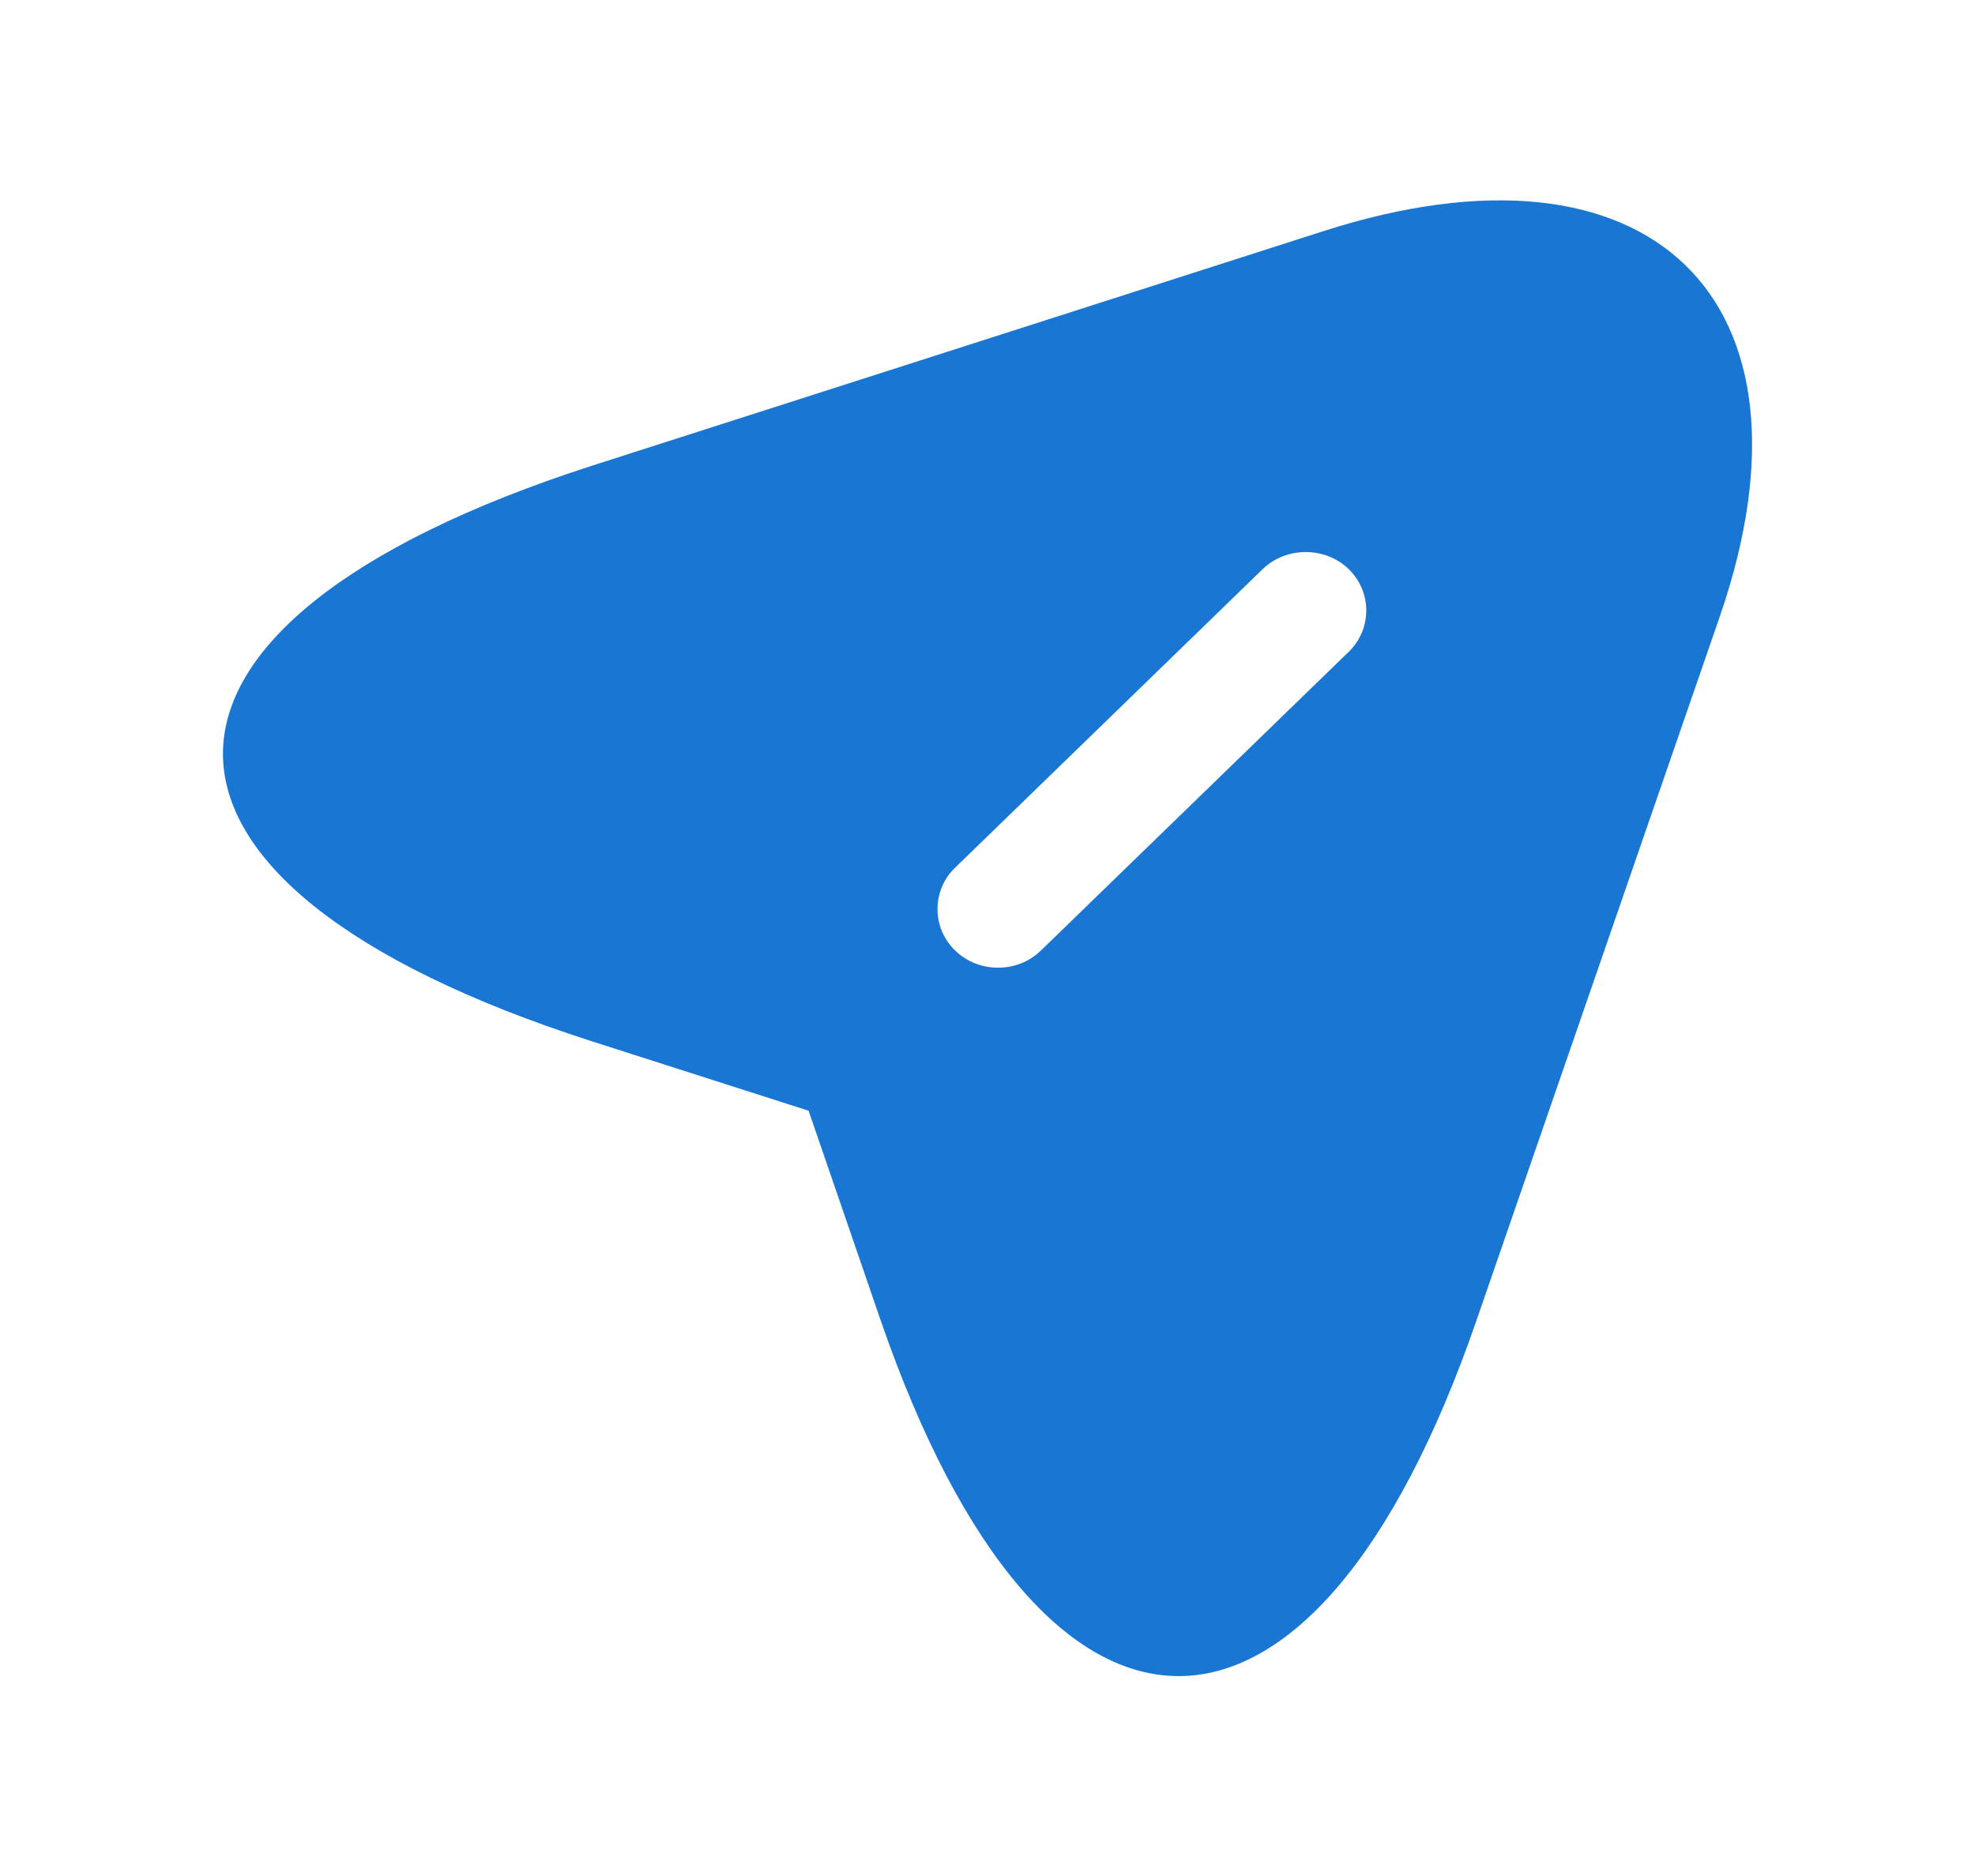 <svg width="20" height="19" viewBox="0 0 29 28" fill="none" xmlns="http://www.w3.org/2000/svg">
<path fill-rule="evenodd" clip-rule="evenodd" d="M8.591 15.54C1.257 13.183 1.257 9.322 8.591 6.953L19.503 3.453C24.396 1.878 27.055 4.457 25.435 9.182L21.798 19.705C19.358 26.787 15.346 26.787 12.905 19.705L11.83 16.578L8.591 15.54ZM14.657 14.443C14.887 14.443 15.116 14.362 15.297 14.187L19.889 9.73C20.24 9.392 20.24 8.832 19.889 8.493C19.539 8.155 18.959 8.155 18.608 8.493L14.017 12.95C13.666 13.288 13.666 13.848 14.017 14.187C14.198 14.362 14.428 14.443 14.657 14.443Z" fill="rgb(25, 118, 210)"/>
</svg>
